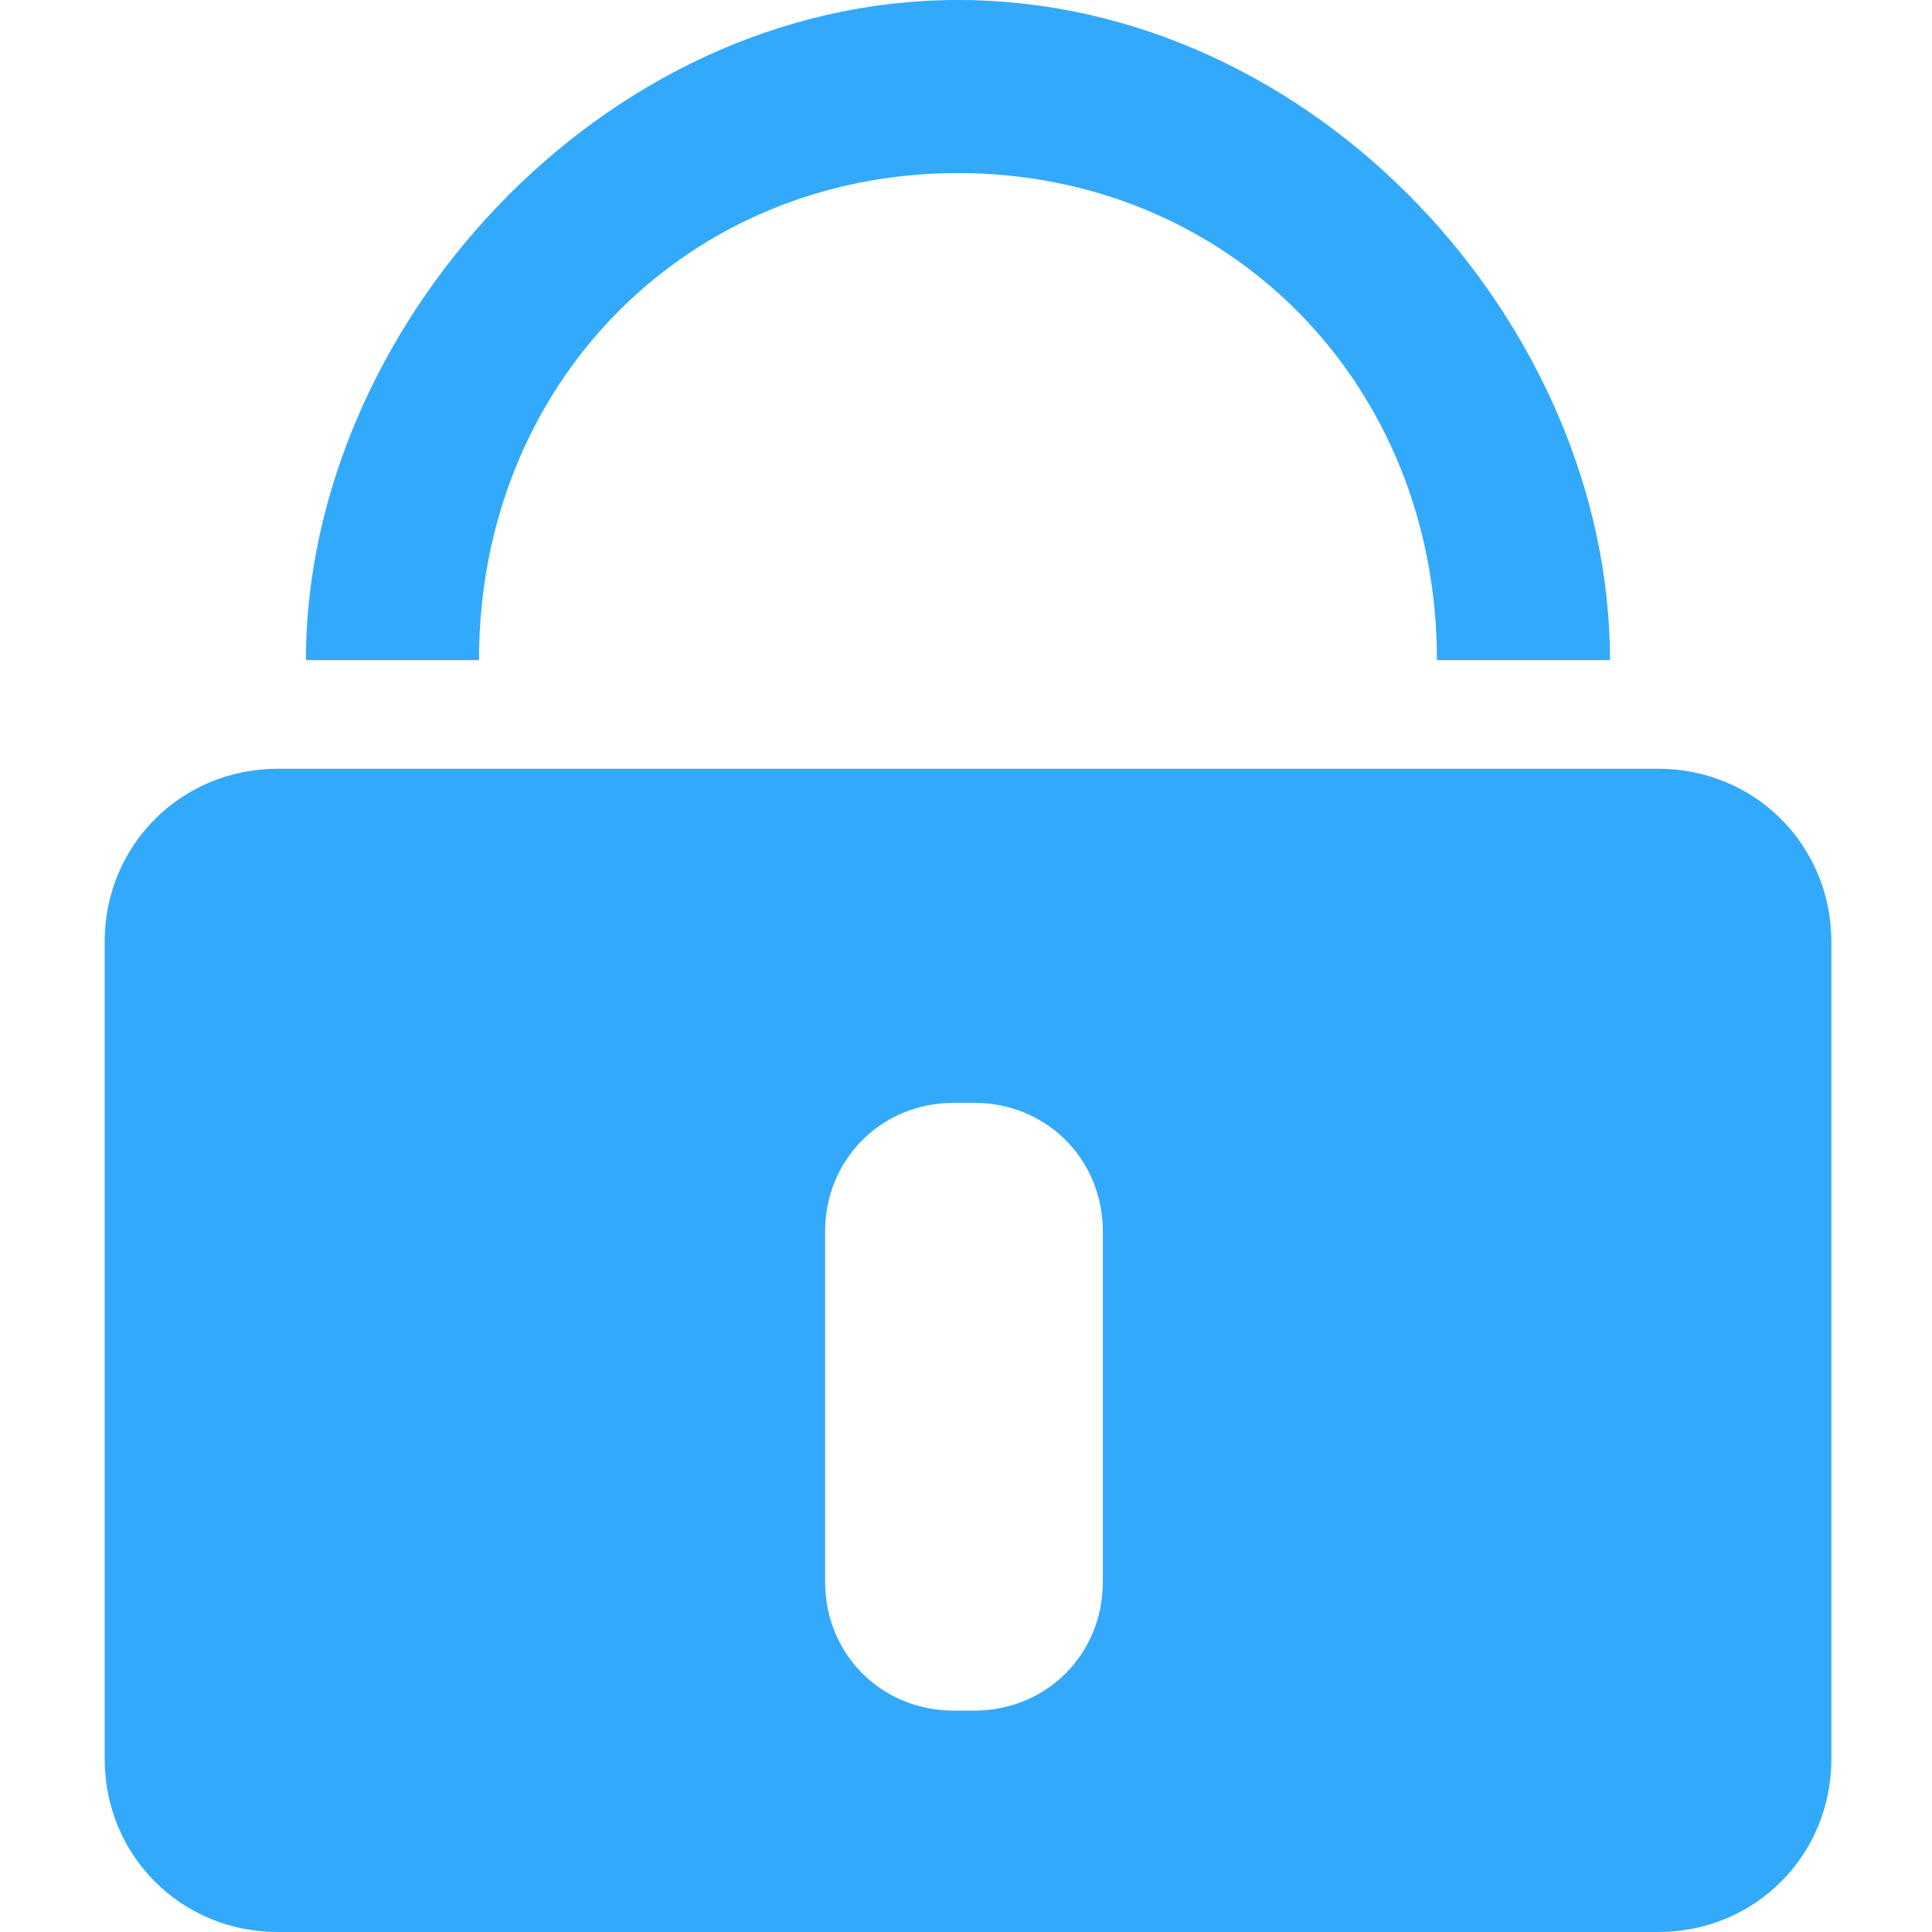 <?xml version="1.0" encoding="utf-8"?>
<!-- Generator: Adobe Illustrator 19.0.0, SVG Export Plug-In . SVG Version: 6.00 Build 0)  -->
<svg version="1.1" id="图层_1" xmlns="http://www.w3.org/2000/svg" xmlns:xlink="http://www.w3.org/1999/xlink" x="0px" y="0px"
	 viewBox="-273 396.9 48 48" style="enable-background:new -273 396.9 48 48;" xml:space="preserve">
<style type="text/css">
	.st0{fill:#33a9fc;}
</style>
<path class="st0" d="M-233,413.3h-4.3c0-6.9-5.2-12.1-11.9-12.1c-6.7,0-11.9,5.2-11.9,12.1h-4.3c0-8.2,7.3-16.4,16.2-16.4
	S-233,405-233,413.3L-233,413.3z M-227.5,420.3c0-2.4-1.9-4.3-4.3-4.3h-34.3c-2.4,0-4.3,1.9-4.3,4.3v20.3c0,2.4,1.9,4.3,4.3,4.3
	h34.3c2.4,0,4.3-1.9,4.3-4.3L-227.5,420.3L-227.5,420.3z M-245.6,436.2c0,1.8-1.4,3.2-3.2,3.2h-0.5c-1.8,0-3.2-1.4-3.2-3.2v-8.7
	c0-1.8,1.4-3.2,3.2-3.2h0.5c1.8,0,3.2,1.4,3.2,3.2V436.2L-245.6,436.2z"/>
</svg>
